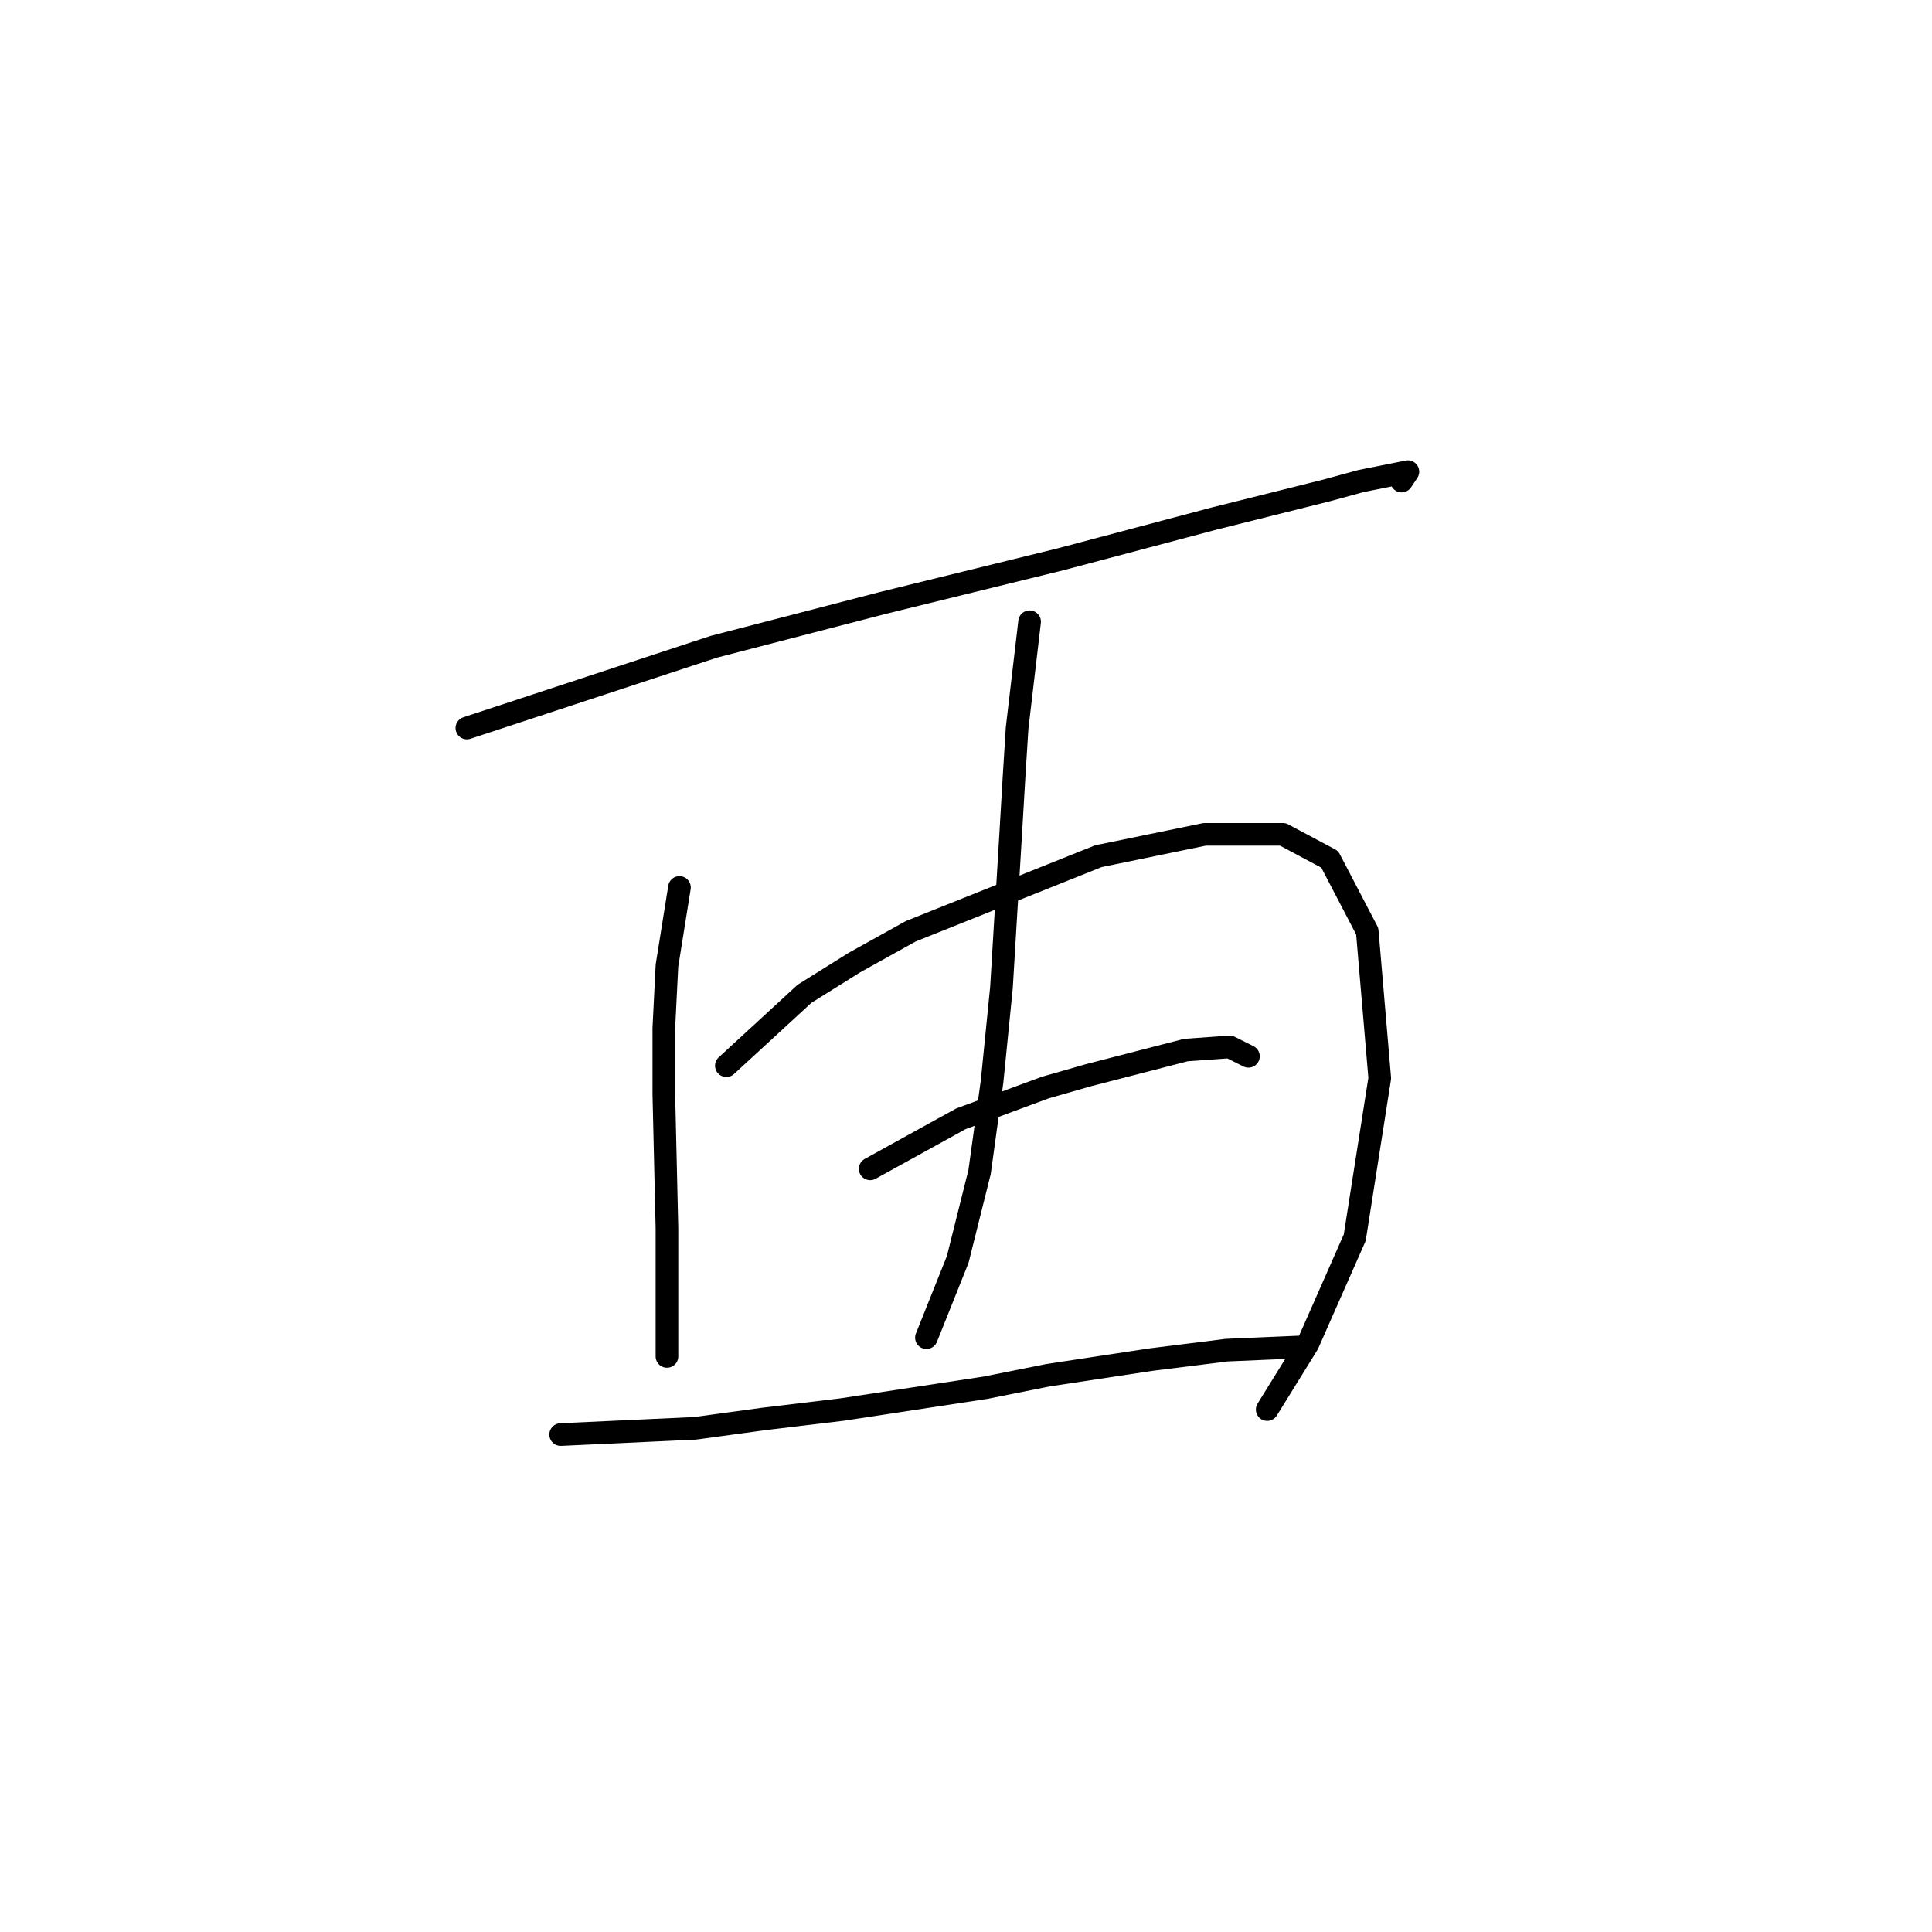<?xml version="1.0" standalone="no"?>
    <svg width="256" height="256" xmlns="http://www.w3.org/2000/svg" version="1.1">
    <polyline stroke="black" stroke-width="3" stroke-linecap="round" fill="transparent" stroke-linejoin="round" points="61.863 96.468 94.589 85.698 116.959 79.898 140.571 74.098 160.87 68.713 175.783 64.985 180.339 63.742 186.553 62.499 185.725 63.742 185.725 63.742 " />
        <polyline stroke="black" stroke-width="3" stroke-linecap="round" fill="transparent" stroke-linejoin="round" points="90.032 117.595 88.375 127.951 87.961 136.236 87.961 144.936 88.375 162.749 88.375 169.377 88.375 176.833 88.375 179.733 88.375 179.733 " />
        <polyline stroke="black" stroke-width="3" stroke-linecap="round" fill="transparent" stroke-linejoin="round" points="96.246 141.207 106.602 131.68 113.23 127.537 120.687 123.395 145.542 113.452 159.627 110.553 169.983 110.553 176.197 113.867 181.168 123.395 182.825 142.864 179.511 163.991 173.297 178.076 167.912 186.775 167.912 186.775 " />
        <polyline stroke="black" stroke-width="3" stroke-linecap="round" fill="transparent" stroke-linejoin="round" points="136.429 82.383 134.772 96.468 134.357 103.096 133.943 110.138 132.7 130.851 131.458 143.279 129.801 155.292 126.901 166.891 122.758 177.247 122.758 177.247 " />
        <polyline stroke="black" stroke-width="3" stroke-linecap="round" fill="transparent" stroke-linejoin="round" points="115.302 154.878 127.315 148.25 138.5 144.107 144.299 142.45 157.141 139.136 162.941 138.722 165.426 139.965 165.426 139.965 " />
        <polyline stroke="black" stroke-width="3" stroke-linecap="round" fill="transparent" stroke-linejoin="round" points="74.291 190.089 92.104 189.261 101.217 188.018 111.573 186.775 130.629 183.875 138.914 182.218 152.584 180.147 162.527 178.904 172.054 178.49 172.054 178.49 " />
        </svg>